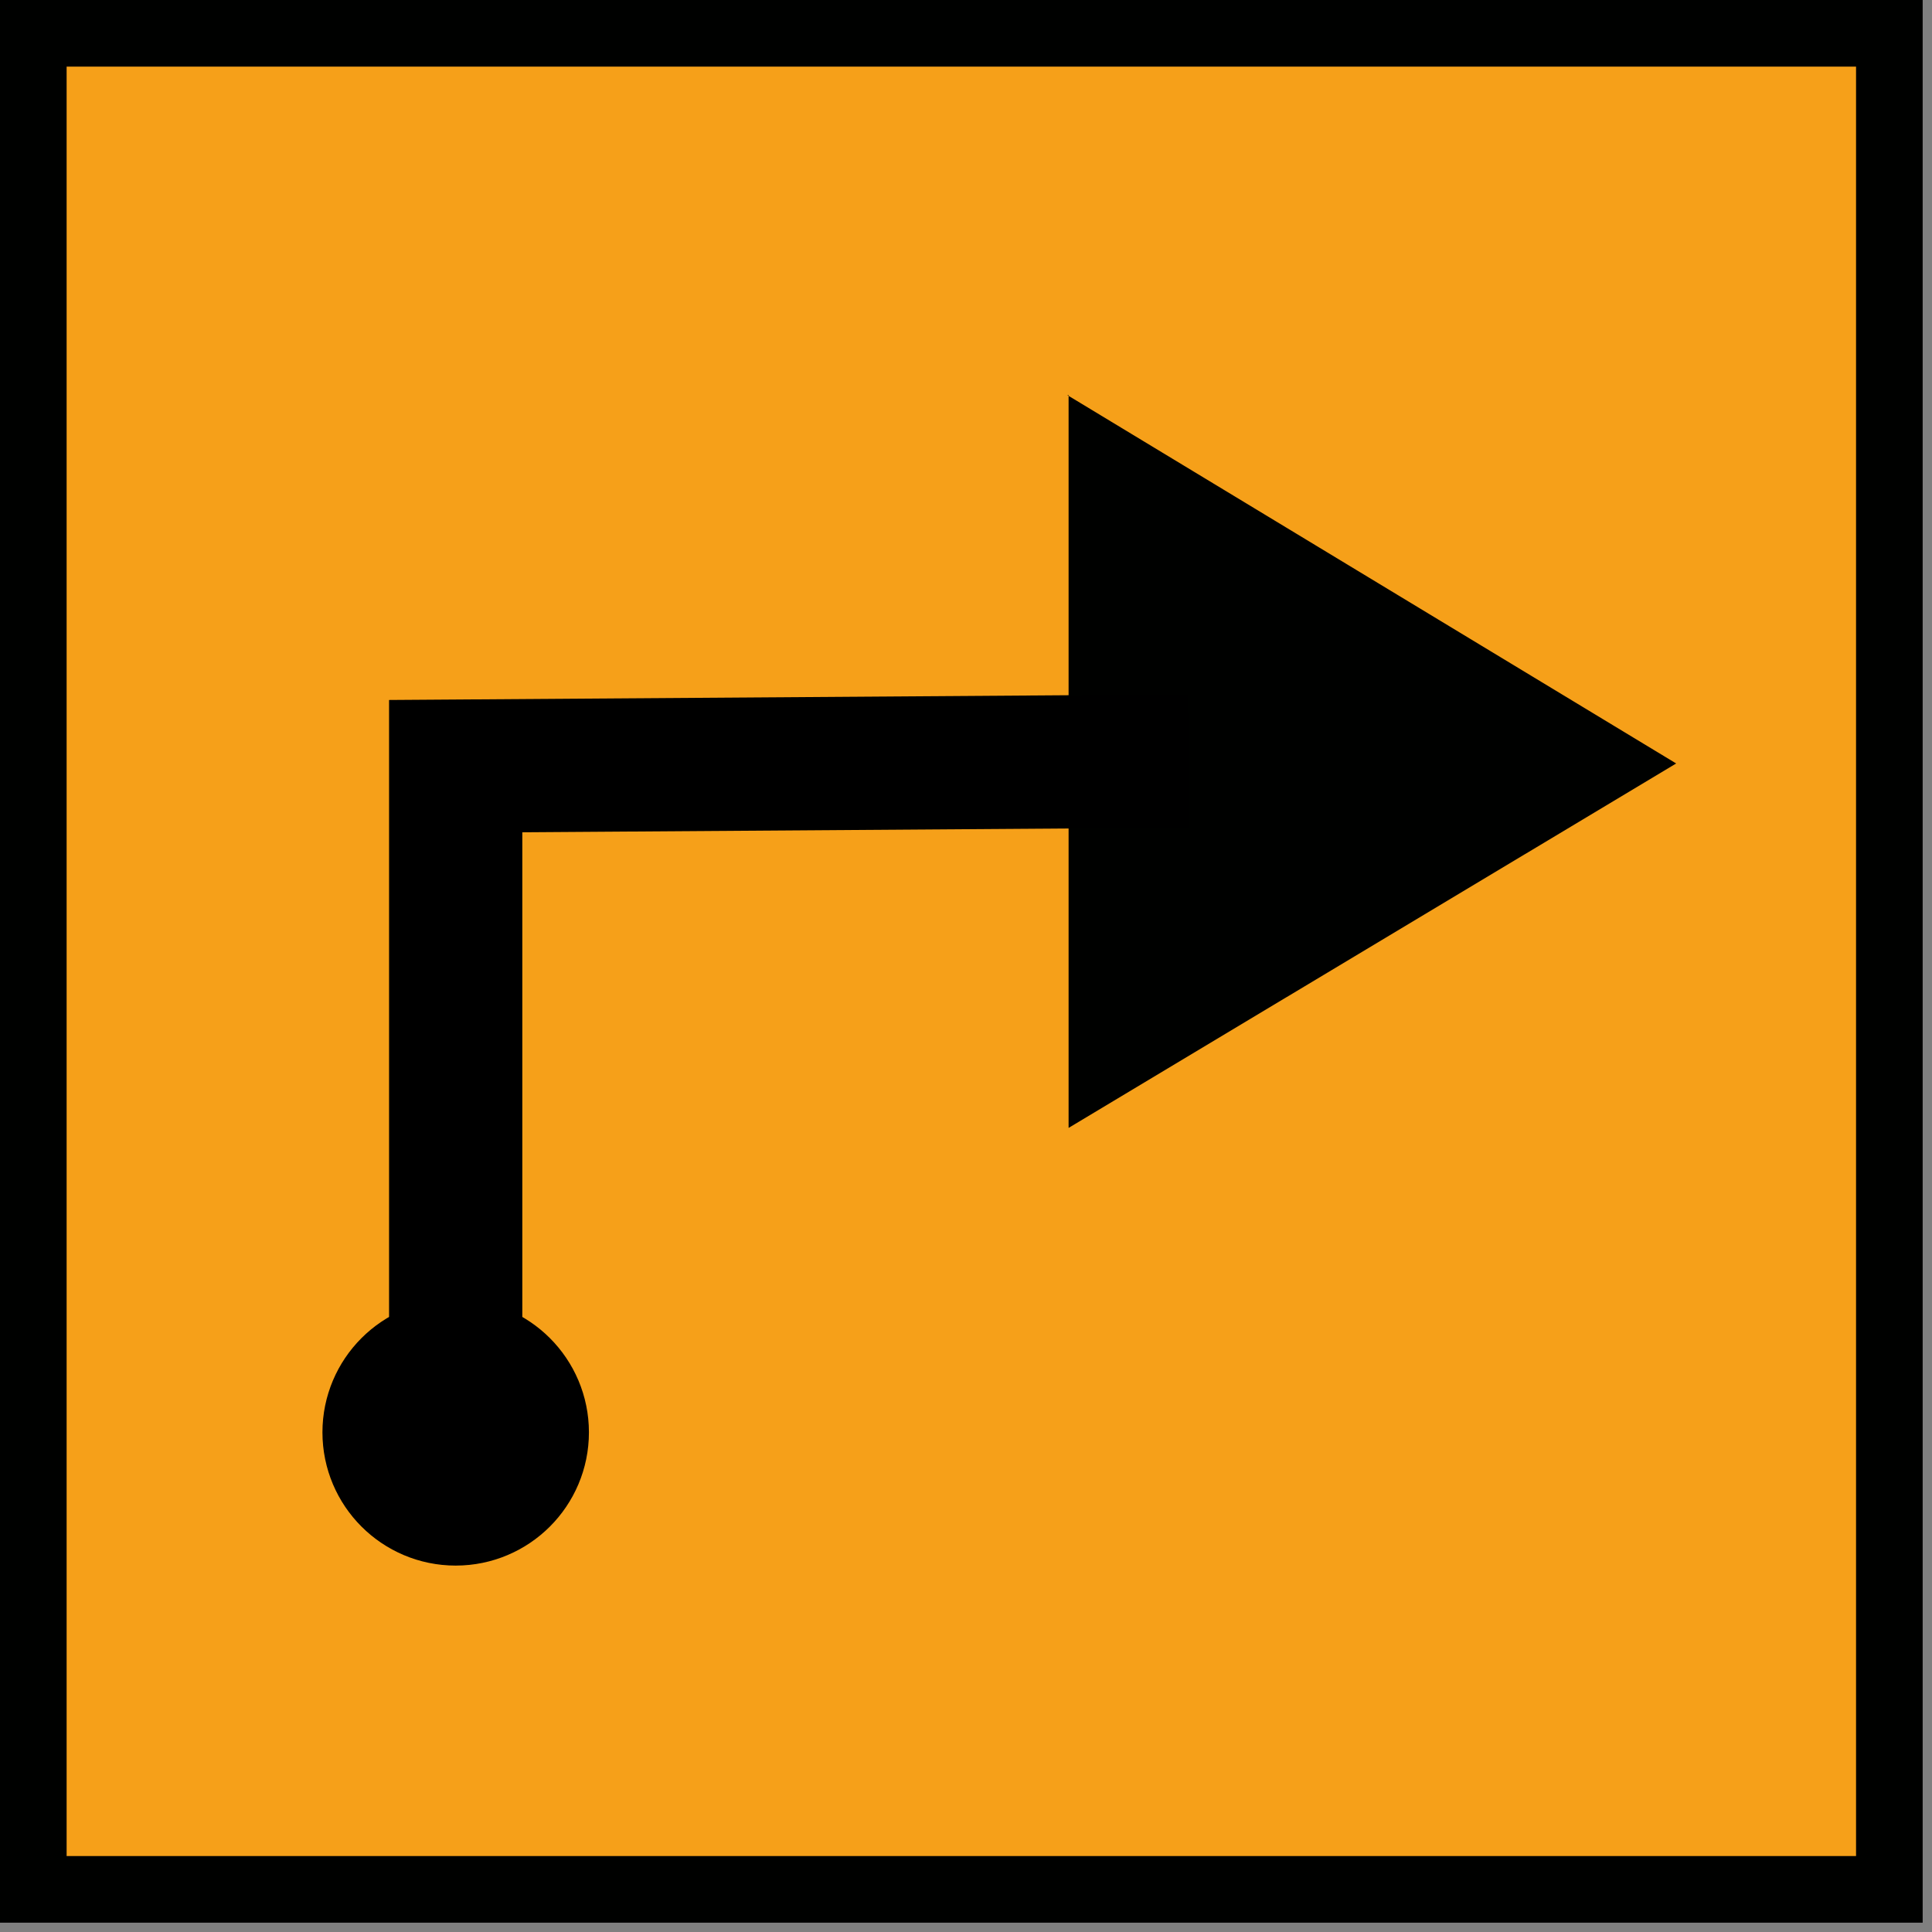 <?xml version="1.0" encoding="UTF-8" standalone="no"?>
<!DOCTYPE svg PUBLIC "-//W3C//DTD SVG 1.1//EN" "http://www.w3.org/Graphics/SVG/1.1/DTD/svg11.dtd">
<svg width="100%" height="100%" viewBox="0 0 29 29" version="1.1" xmlns="http://www.w3.org/2000/svg" xmlns:xlink="http://www.w3.org/1999/xlink" xml:space="preserve" xmlns:serif="http://www.serif.com/" style="fill-rule:evenodd;clip-rule:evenodd;stroke-linecap:square;stroke-miterlimit:1.5;">
    <rect x="0" y="0" width="29" height="29" fill="#808080" stroke="none"/>
    <rect x="0.5" y="0.5" width="27.86" height="27.86" style="fill:rgb(246,160,25);"/>
    <path d="M28.86,28.86L0,28.86L0,0L28.86,0L28.86,28.86ZM1,27.86L27.86,27.86L27.86,1L1,1L1,27.86Z" style="fill:rgb(0,1,0);fill-rule:nonzero;"/>
    <g transform="matrix(1,0,0,1,0.5,-0.215)">
        <g transform="matrix(1,0,0,1,4.66,-2.785)">
            <path d="M10.86,8.93L20,14.46L10.88,19.93L10.88,8.93L10.86,8.93Z" style="fill:rgb(0,1,0);fill-rule:nonzero;"/>
        </g>
        <g transform="matrix(1,0,0,1,-1.66,-2.785)">
            <path d="M18,14.43L8,14.5L8,22.5" style="fill:none;stroke:black;stroke-width:2px;"/>
        </g>
        <g transform="matrix(1,0,0,1,-2.66,4.215)">
            <circle cx="9" cy="17.5" r="1" style="fill:rgb(235,235,235);stroke:black;stroke-width:2px;"/>
        </g>
    </g>
</svg>
